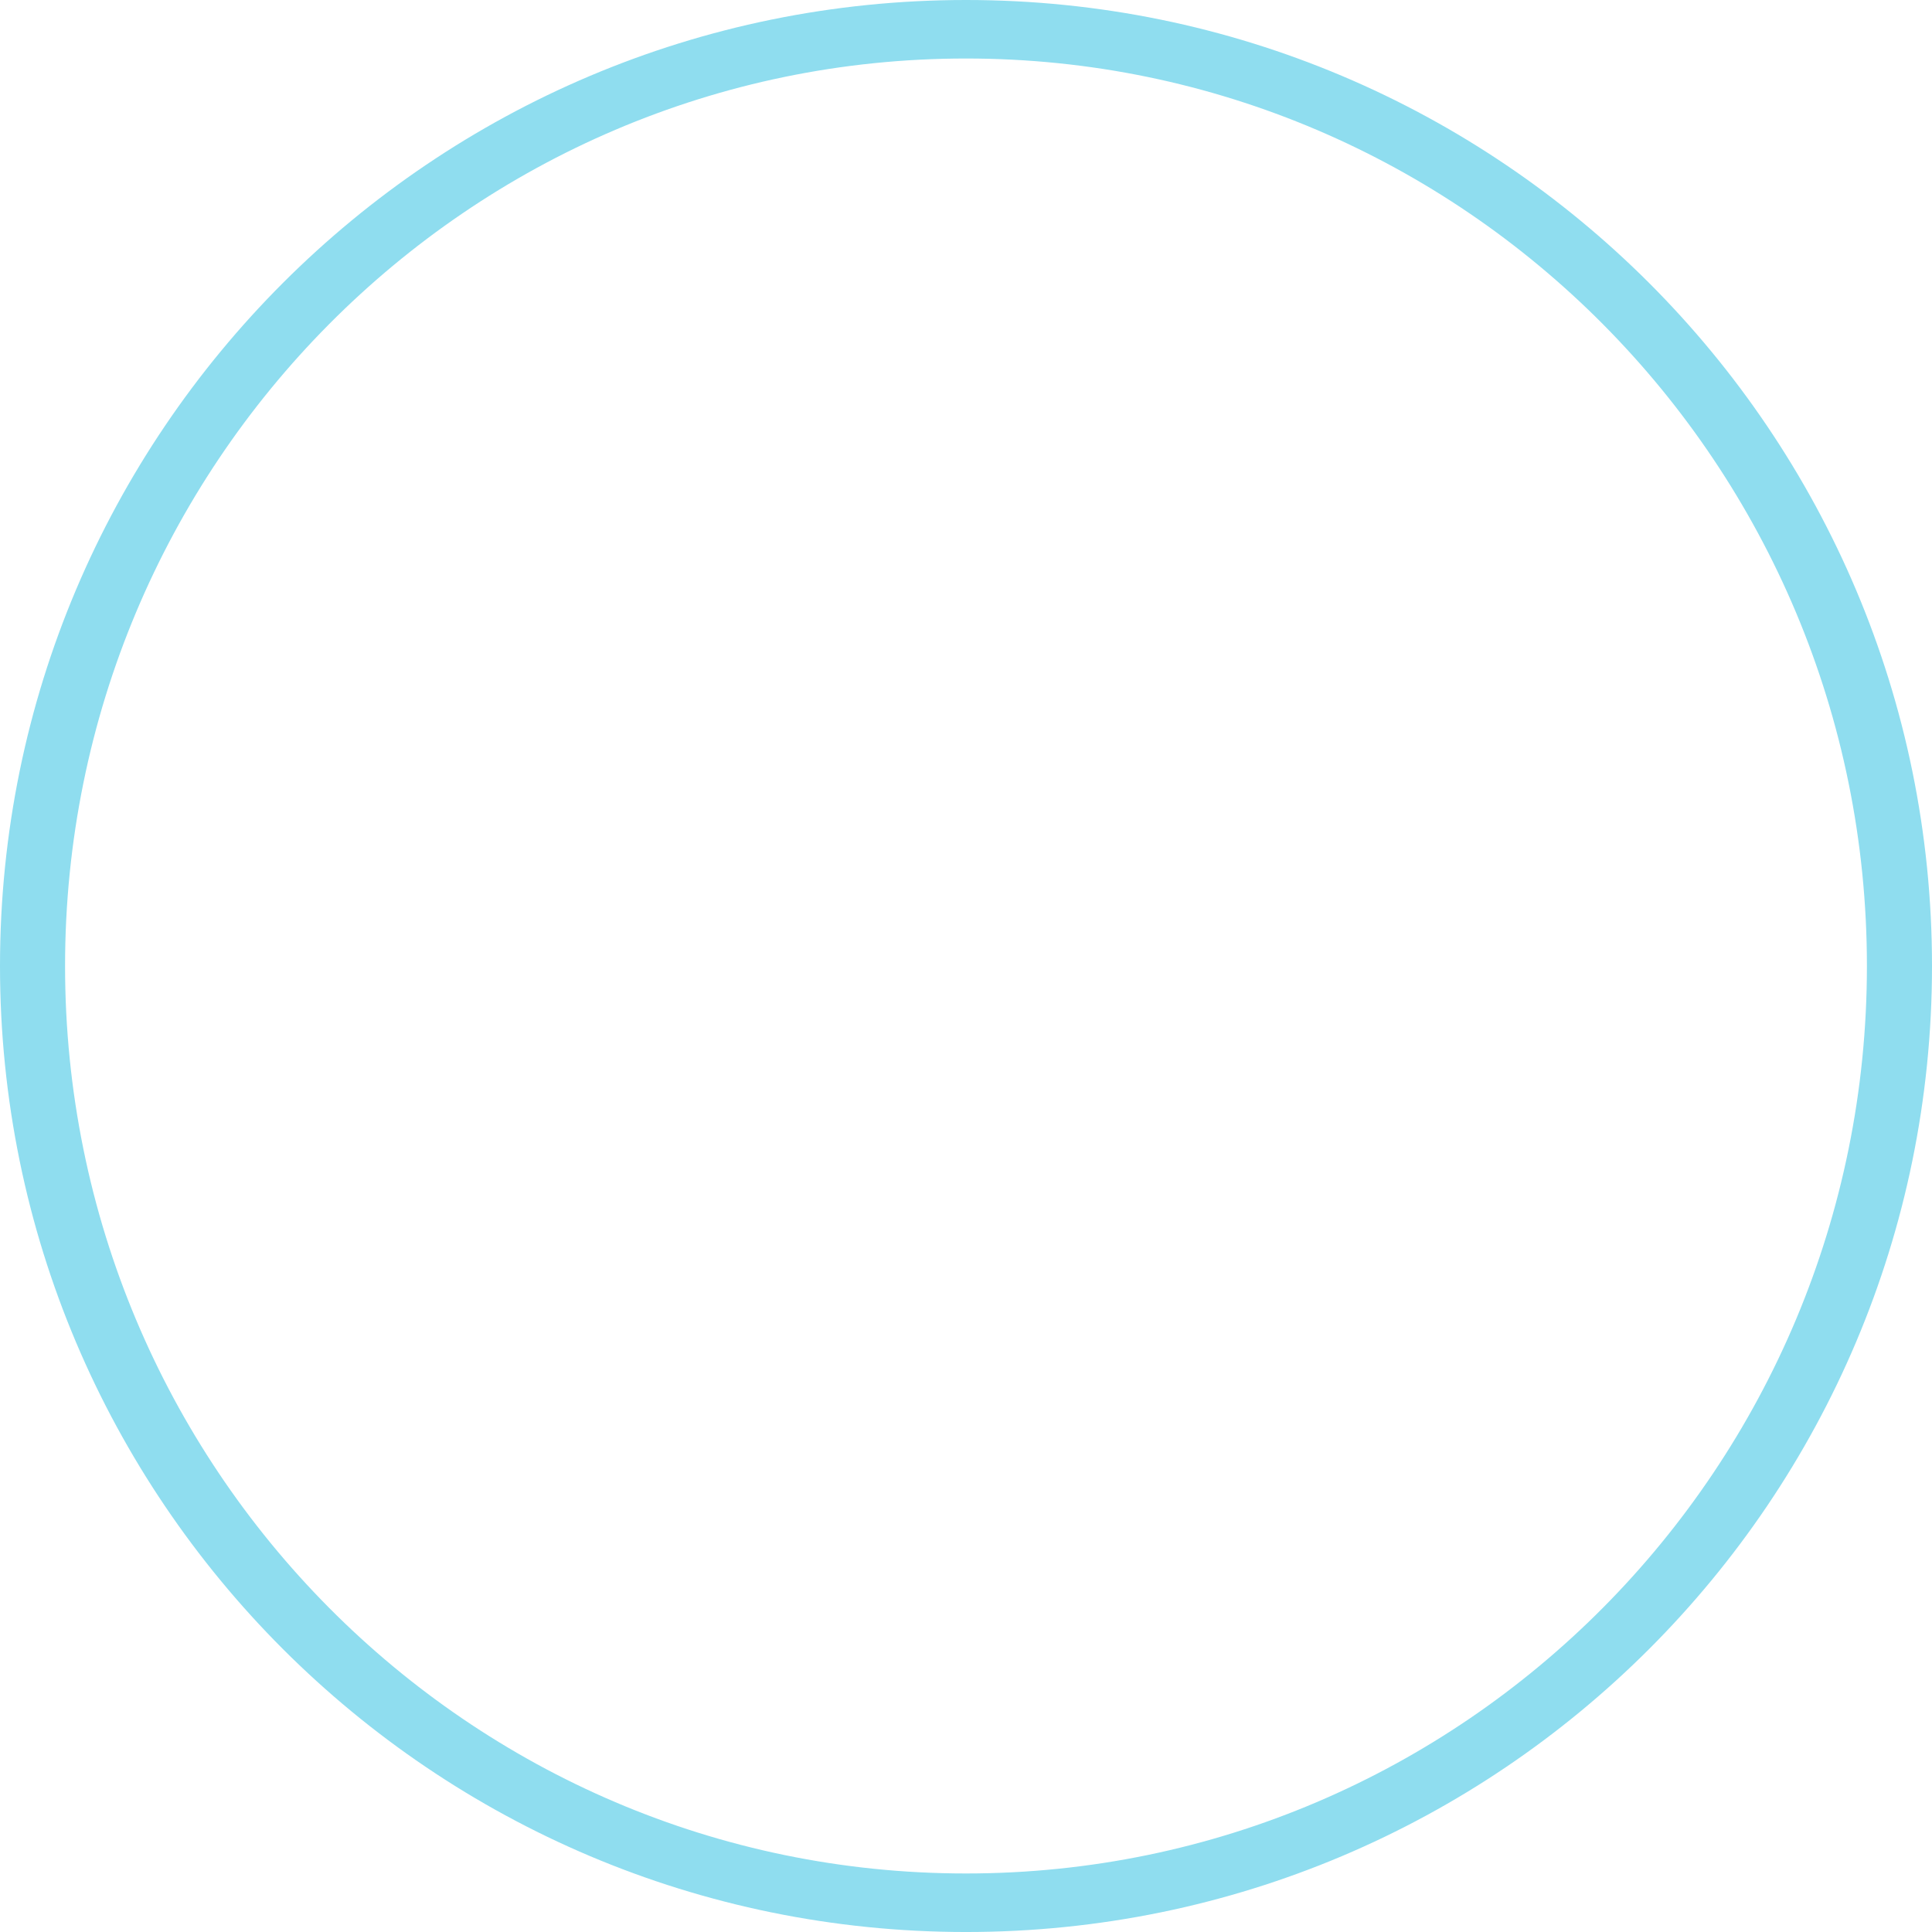 <svg version="1.1" id="图层_1" x="0px" y="0px" width="195.324px" height="195.325px" viewBox="0 0 195.324 195.325" enable-background="new 0 0 195.324 195.325" xml:space="preserve" xmlns="http://www.w3.org/2000/svg" xmlns:xlink="http://www.w3.org/1999/xlink" xmlns:xml="http://www.w3.org/XML/1998/namespace">
  <path fill="#8FDDEF" d="M97.662,0C43.725,0,0,43.725,0,97.662c0,53.938,43.725,97.663,97.662,97.663
	c53.939,0,97.662-43.725,97.662-97.663C195.324,43.725,151.602,0,97.662,0z M97.662,189.407c-50.304,0-91.084-41.074-91.084-91.745
	c0-50.669,40.78-91.747,91.084-91.747c50.305,0,91.082,41.078,91.082,91.747C188.744,148.333,147.967,189.407,97.662,189.407z" class="color c1"/>
</svg>